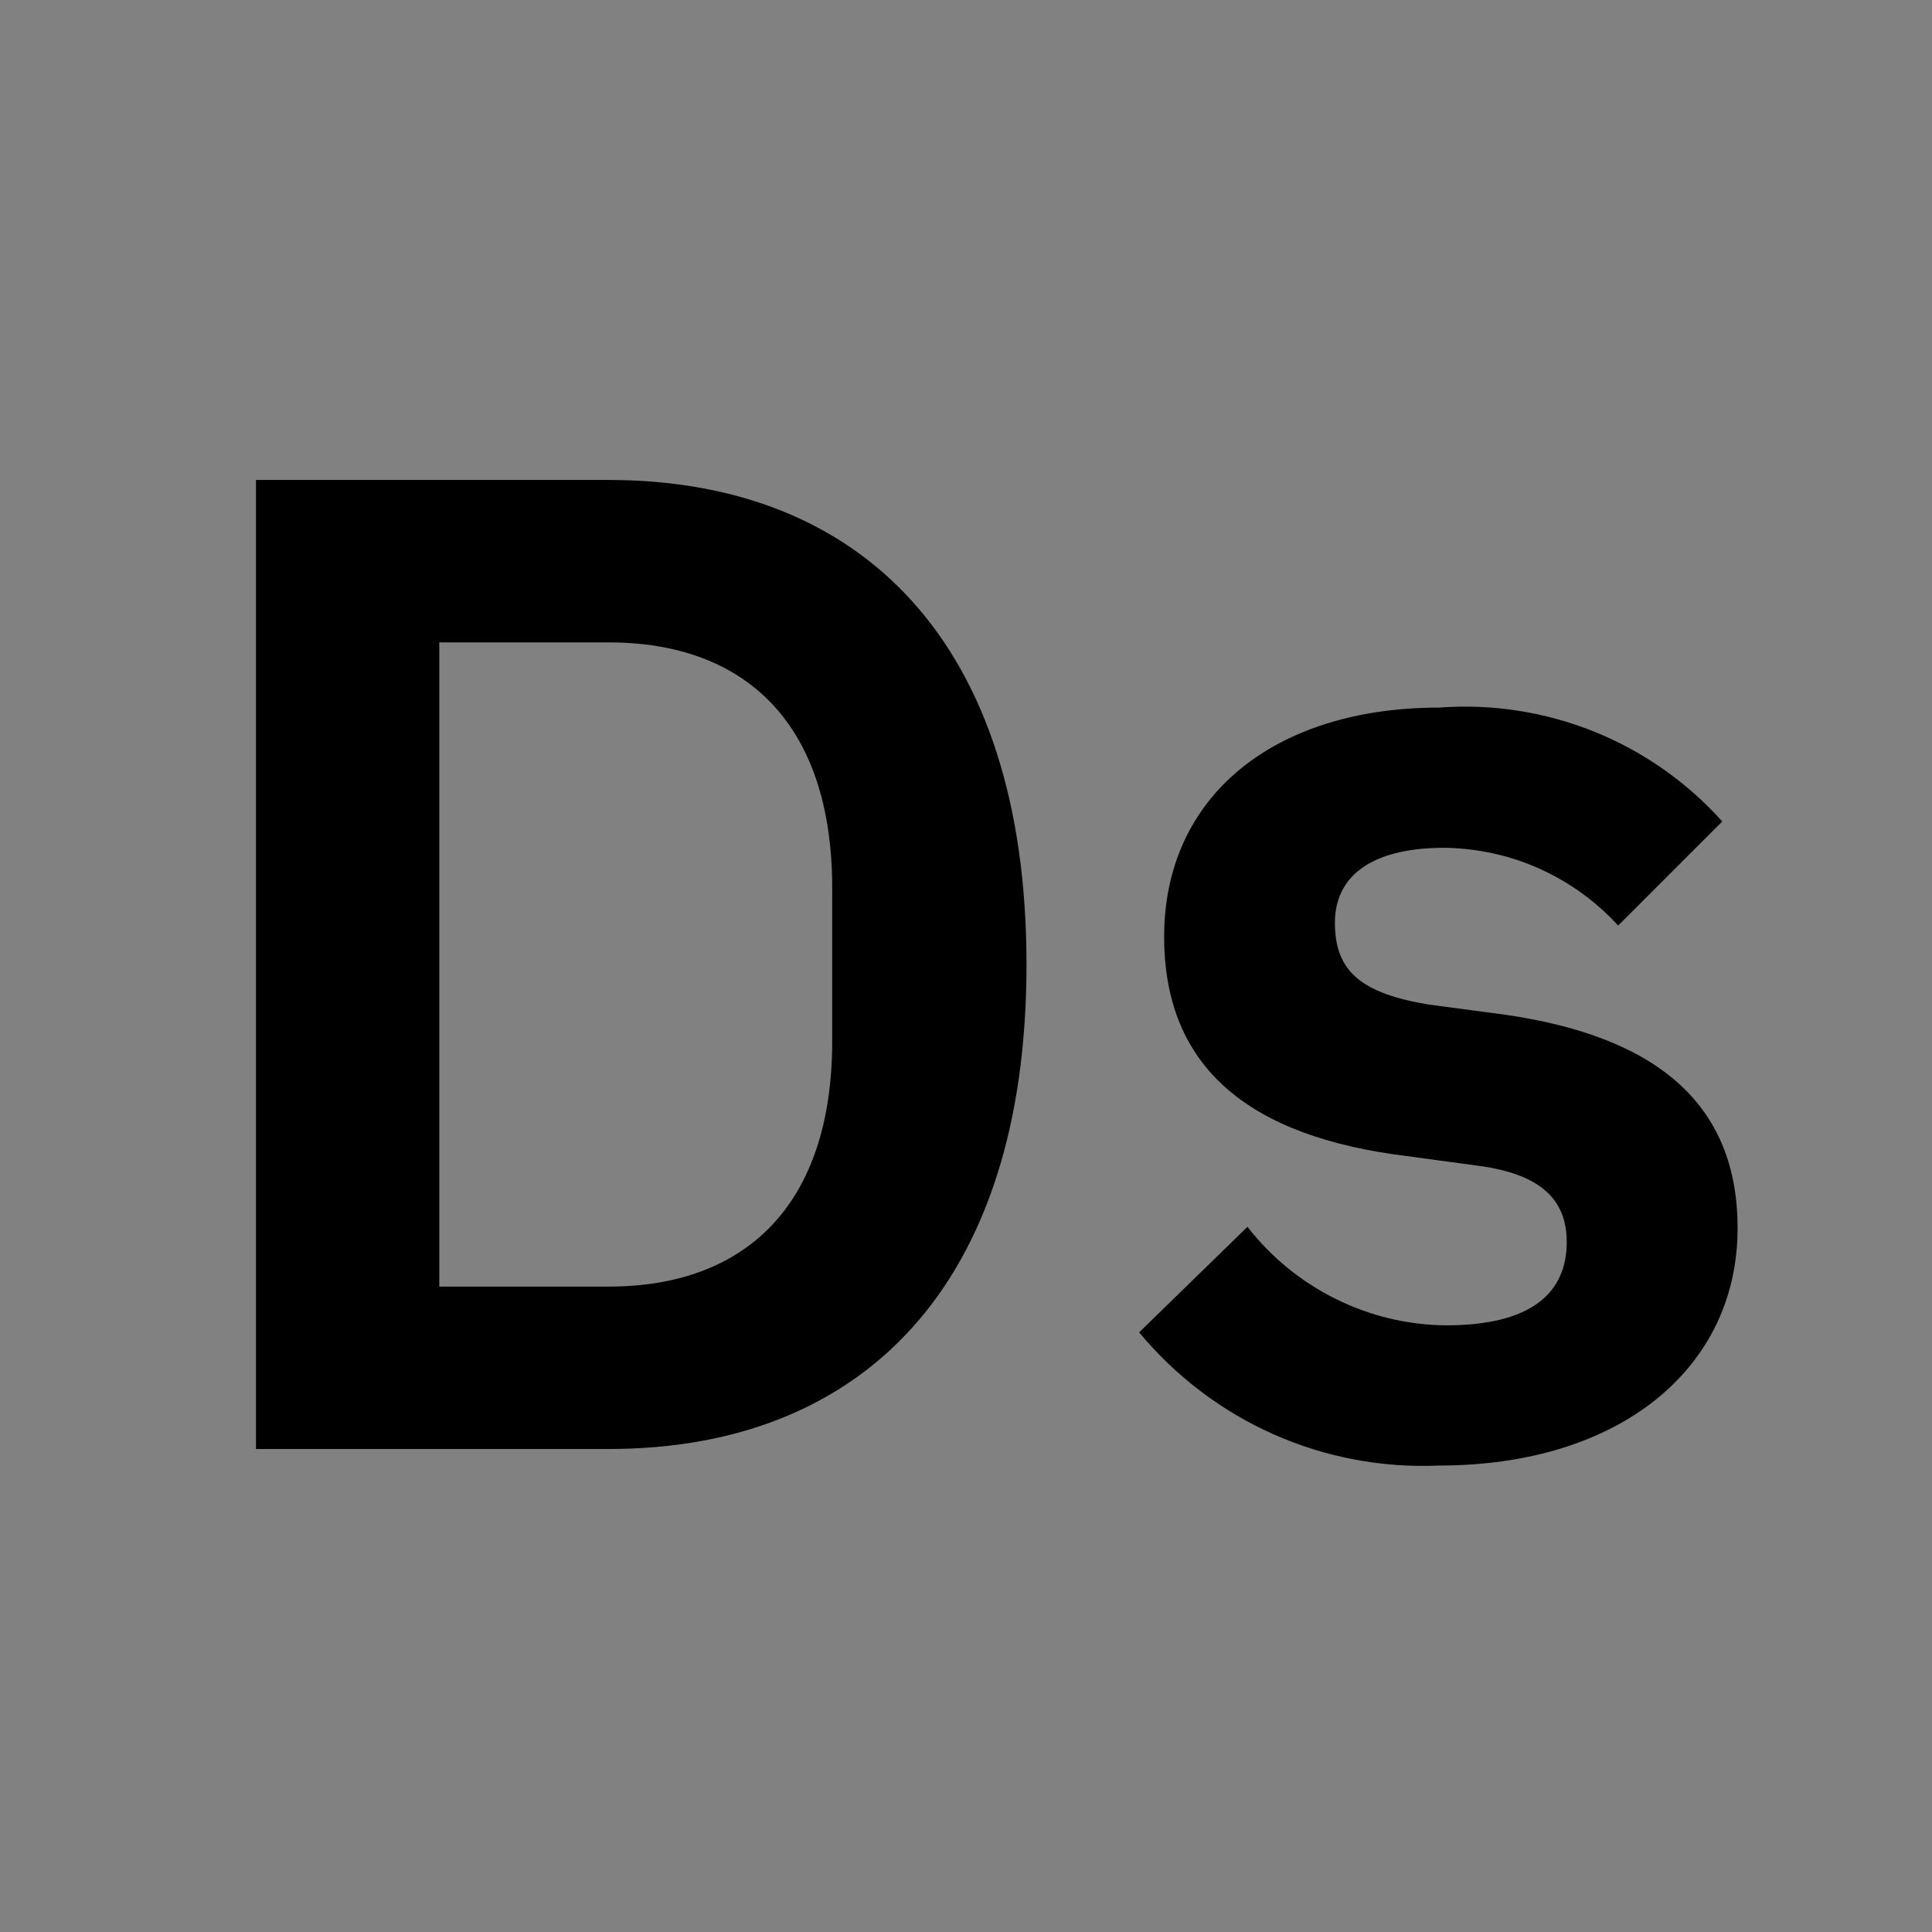 <svg viewBox="0 0 16 16" fill="none" xmlns="http://www.w3.org/2000/svg">
<rect x="0" y="0" width="16" height="16" fill="#808080" stroke="none"/>
<rect width="16" height="16" fill="white" fill-opacity="0.01" style="mix-blend-mode:multiply"/>
<path d="M9.434 11.034L10.331 10.16C10.526 10.411 10.775 10.615 11.06 10.756C11.344 10.898 11.657 10.973 11.975 10.976C12.676 10.976 12.975 10.712 12.975 10.286C12.975 9.941 12.768 9.723 12.239 9.654L11.642 9.573C10.354 9.413 9.641 8.849 9.641 7.757C9.641 6.596 10.55 5.86 11.918 5.86C12.355 5.827 12.793 5.895 13.2 6.058C13.607 6.222 13.97 6.476 14.263 6.803L13.401 7.665C13.218 7.465 12.996 7.305 12.749 7.194C12.502 7.083 12.235 7.025 11.964 7.021C11.331 7.021 11.055 7.274 11.055 7.642C11.055 8.044 11.274 8.228 11.837 8.32L12.447 8.401C13.757 8.585 14.39 9.171 14.39 10.171C14.39 11.333 13.412 12.137 11.918 12.137C11.447 12.158 10.977 12.069 10.546 11.878C10.115 11.686 9.735 11.397 9.434 11.034Z" fill="currentColor"/>
<path d="M2.12 3.975H5.041C7.133 3.975 8.501 5.32 8.501 7.987C8.501 10.655 7.133 12 5.041 12H2.12V3.975ZM5.041 10.655C6.167 10.655 6.892 9.988 6.892 8.62V7.355C6.892 5.986 6.167 5.32 5.041 5.32H3.638V10.655H5.041Z" fill="currentColor"/>
</svg>
